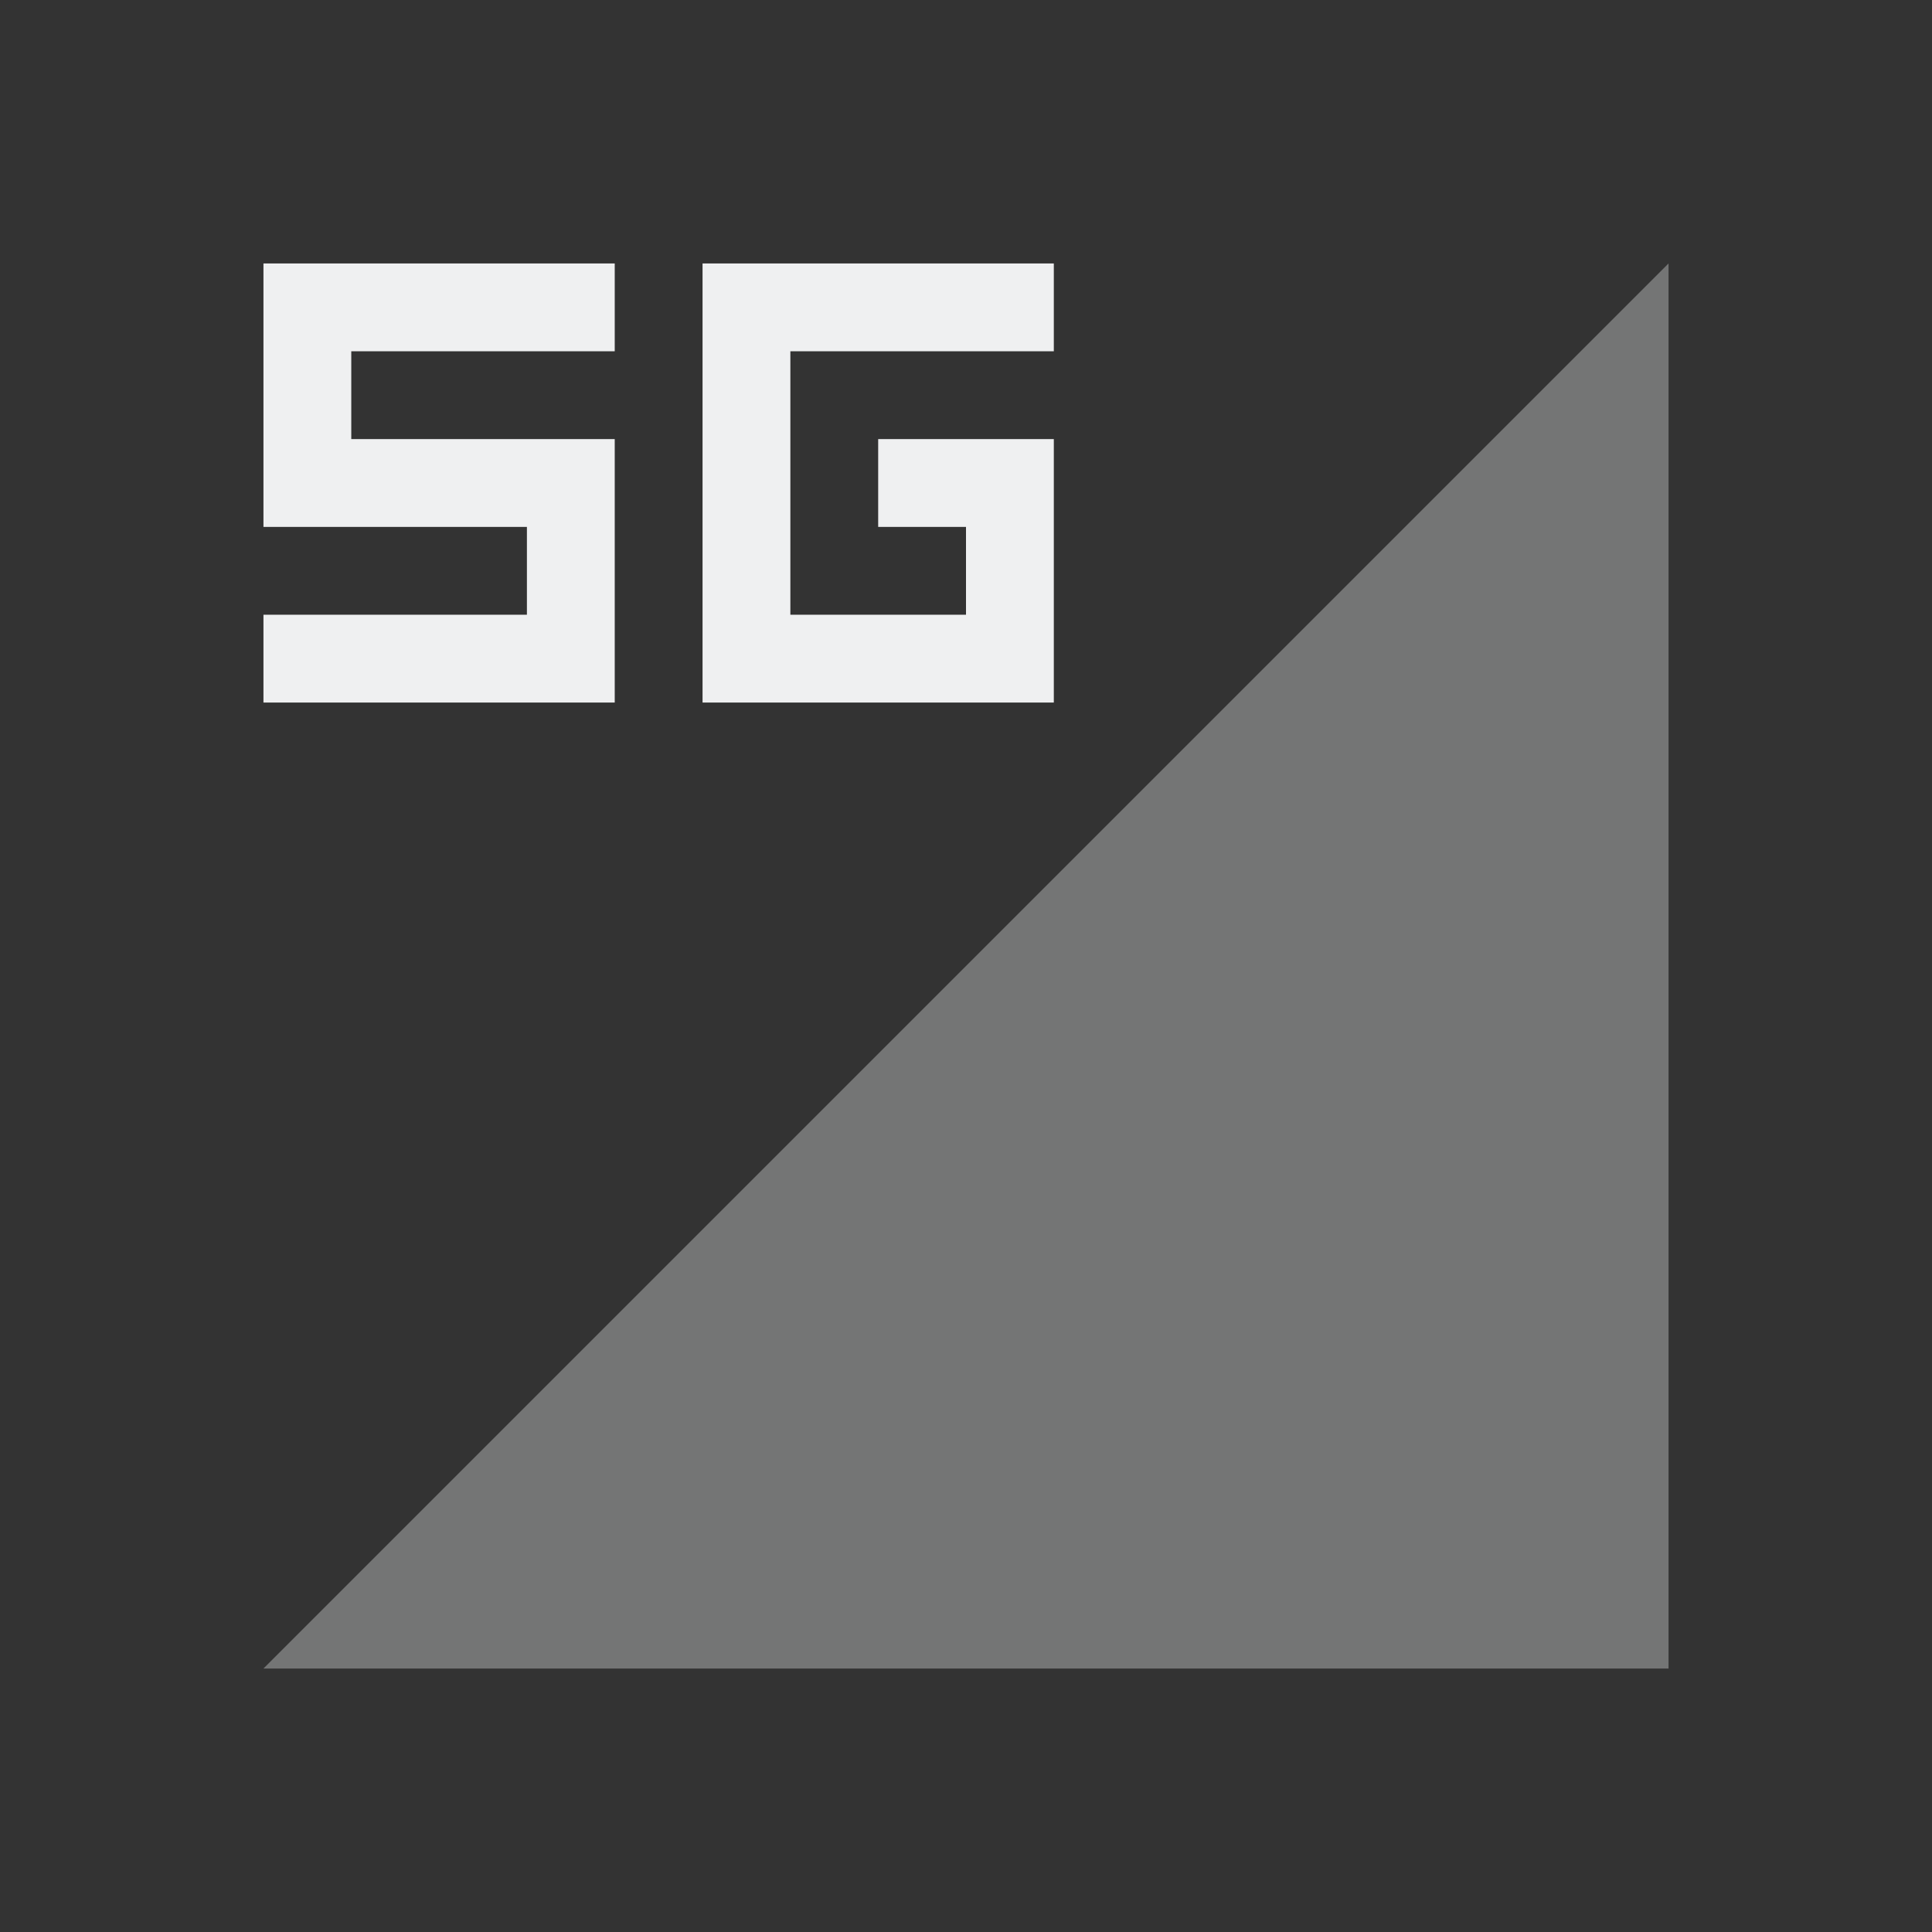 <?xml version="1.0" encoding="UTF-8"?>
<svg xmlns="http://www.w3.org/2000/svg" xmlns:xlink="http://www.w3.org/1999/xlink" xmlns:cc="http://creativecommons.org/ns#" xmlns:dc="http://purl.org/dc/elements/1.1/" xmlns:rdf="http://www.w3.org/1999/02/22-rdf-syntax-ns#" xmlns:inkscape="http://www.inkscape.org/namespaces/inkscape" xmlns:sodipodi="http://sodipodi.sourceforge.net/DTD/sodipodi-0.dtd" width="22" height="22">
    <rect width="100%" height="100%" fill="#333333" stroke="none"/>
    <style type="text/css" id="current-color-scheme">
      .ColorScheme-Text {
        color:#eff0f1;
      }
      .ColorScheme-Background {
        color:#eff0f1;
      }
      .ColorScheme-Highlight {
        color:#3498db;
      }
      .ColorScheme-ButtonText {
        color:#eff0f1;
      }
      .ColorScheme-NegativeText{
        color:#e74c3c;
      }
      </style>
    <g transform="translate(0,-308) translate(-88,374)" id="network-mobile-0-5g">
    <rect style="opacity:0.55;fill:none;fill-opacity:1;stroke:none;stroke-width:3.567px;stroke-linecap:butt;stroke-linejoin:miter;stroke-miterlimit:4;stroke-dasharray:none;stroke-dashoffset:0;stroke-opacity:1" id="rect4852-0" width="22" height="22" x="88" y="-66"/>
    <path style="opacity:0.35;fill:currentColor;fill-opacity:1;fill-rule:evenodd;stroke:none;stroke-width:1px;stroke-linecap:butt;stroke-linejoin:miter;stroke-opacity:1" d="m 91,-47 16,-16 v 16 z" id="path4854-2" class="ColorScheme-Text"/>
    <path class="ColorScheme-Text" id="path5066-3" d="m 96,-63 v 4 1 h 4 v -1 -1 -1 h -2 v 1 h 1 v 1 h -2 v -3 h 3 v -1 h -3 z" style="opacity:1;fill:currentColor;fill-opacity:1;stroke:none"/>
    <path style="opacity:1;fill:currentColor;fill-opacity:1;stroke:none;stroke-width:1;stroke-miterlimit:4;stroke-dasharray:none;stroke-opacity:1" d="m 91,-63 v 3 h 3 v 1 h -3 v 1 h 3 1 v -3 h -3 v -1 h 3 v -1 z" id="rect1642-3-6-7-3" class="ColorScheme-Text"/>
  </g>
</svg>
